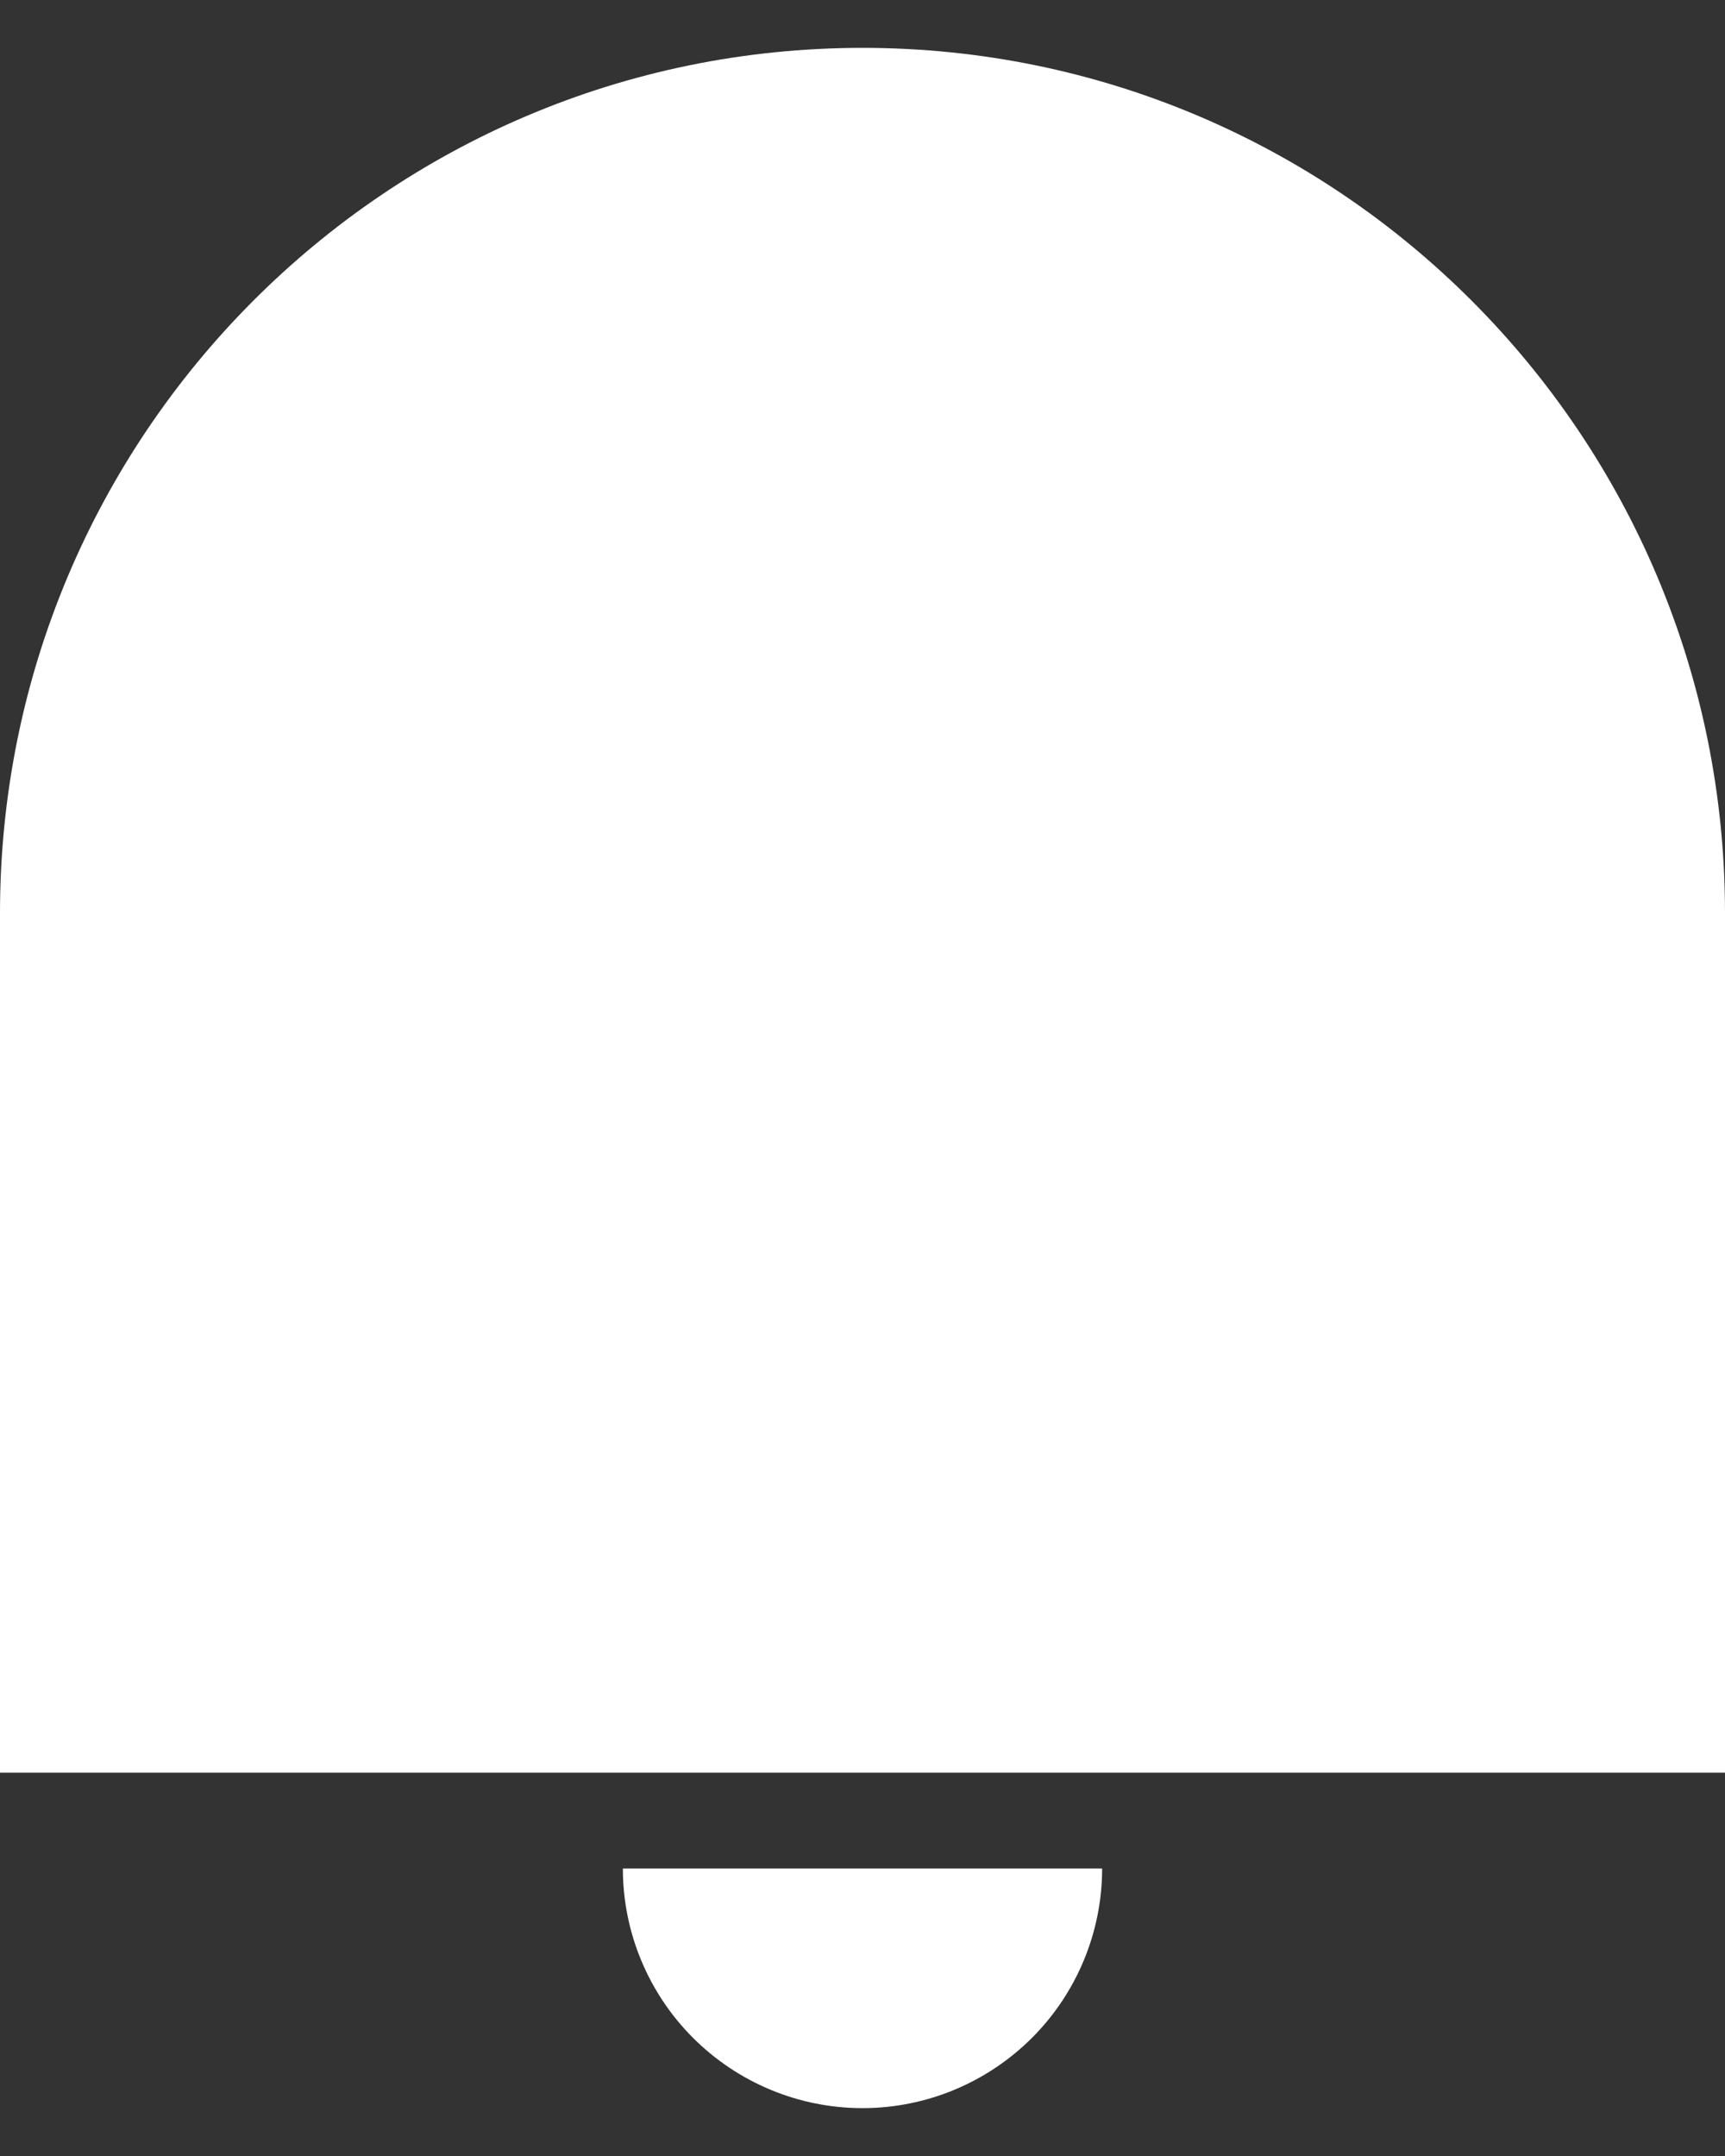 <svg width="12" height="15" viewBox="0 0 12 15" fill="none" xmlns="http://www.w3.org/2000/svg">
<rect x="0" y="0" width="12" height="15" fill="#333333" stroke="none"/>
<path d="M6 0.333C9.313 0.333 12 3.029 12 6.354V12.333H0V6.354C0 3.029 2.687 0.333 6 0.333ZM4.333 13H7.667C7.667 13.442 7.491 13.866 7.179 14.178C6.866 14.491 6.442 14.667 6 14.667C5.558 14.667 5.134 14.491 4.821 14.178C4.509 13.866 4.333 13.442 4.333 13Z" fill="white"/>
</svg>
